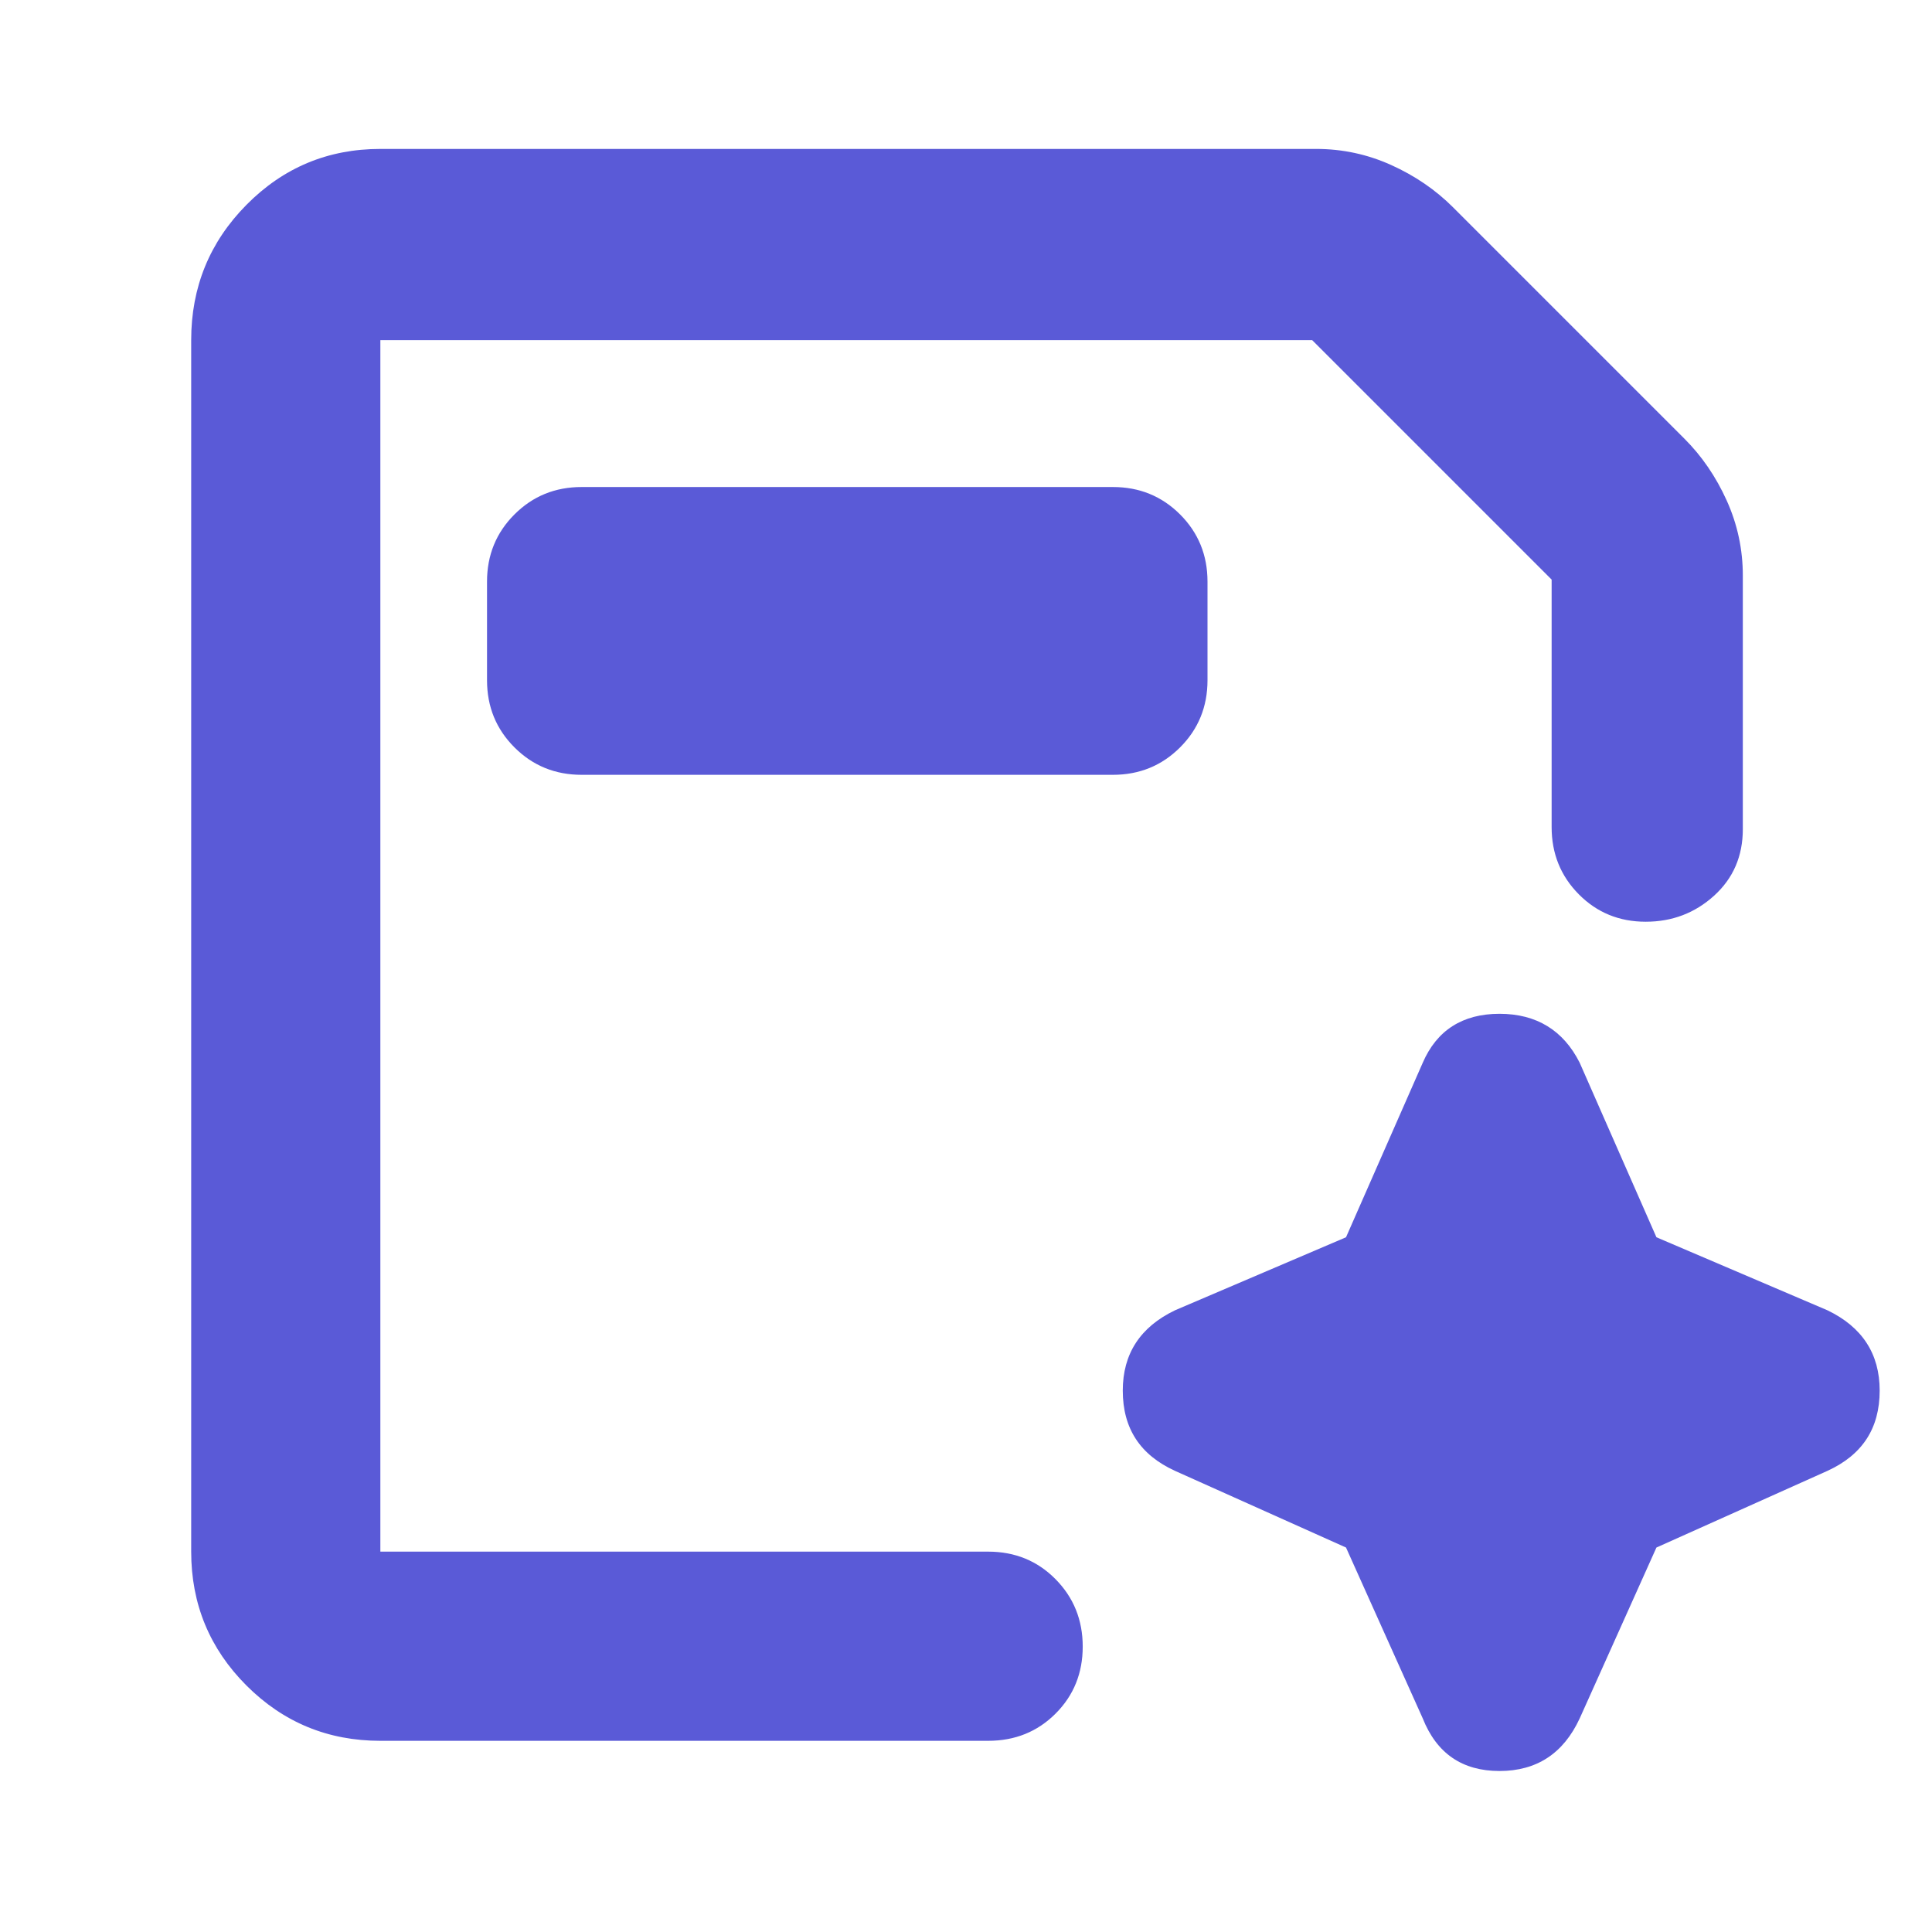<svg height="48" viewBox="0 -960 960 960" width="48" xmlns="http://www.w3.org/2000/svg"><path fill="rgb(90, 90, 215)" d="m189-95c-26.033 0-48.21-9.157-66.53-27.47-18.313-18.32-27.47-40.497-27.47-66.53v-602c0-26.307 9.157-48.717 27.47-67.23 18.32-18.513 40.497-27.77 66.53-27.77h465c13.04 0 25.467 2.667 37.28 8s22.053 12.333 30.72 21l115 115c8.667 8.667 15.667 18.907 21 30.72s8 24.24 8 37.28v126c0 13.4-4.753 24.417-14.26 33.05-9.513 8.633-20.847 12.95-34 12.95-13.16 0-24.24-4.543-33.24-13.63-9-9.08-13.5-20.203-13.5-33.37v-123l-119-119h-463v602h302c13.32 0 24.483 4.56 33.49 13.68 9.007 9.113 13.51 20.28 13.51 33.5 0 13.213-4.503 24.32-13.51 33.32s-20.17 13.5-33.49 13.5zm66.63-493.63c-9.087-9.08-13.63-20.203-13.63-33.37v-49c0-13.167 4.543-24.293 13.63-33.38 9.08-9.08 20.203-13.62 33.37-13.62h264c13.167 0 24.293 4.54 33.38 13.62 9.08 9.087 13.62 20.213 13.62 33.38v49c0 13.167-4.54 24.29-13.62 33.37-9.087 9.087-20.213 13.63-33.38 13.63h-264c-13.167 0-24.29-4.543-33.37-13.63zm451.327 482.5-38.129-84.91-84.933-38.08c-17.344-7.91-25.996-21.07-25.996-39.92 0-18.23 8.652-31.6 25.996-39.9l84.933-36.27 38.129-86.72c6.929-16.02 19.653-24.32 38.132-24.32 18.477 0 31.79 8.3 39.852 24.32l38.13 86.72 84.933 36.27c17.323 8.3 25.996 21.67 25.996 39.9 0 18.85-8.673 32.01-25.996 39.92l-84.933 38.08-38.13 84.91c-8.062 17.411-21.375 26.13-39.852 26.13-18.479 0-31.203-8.719-38.132-26.13z"/></svg>